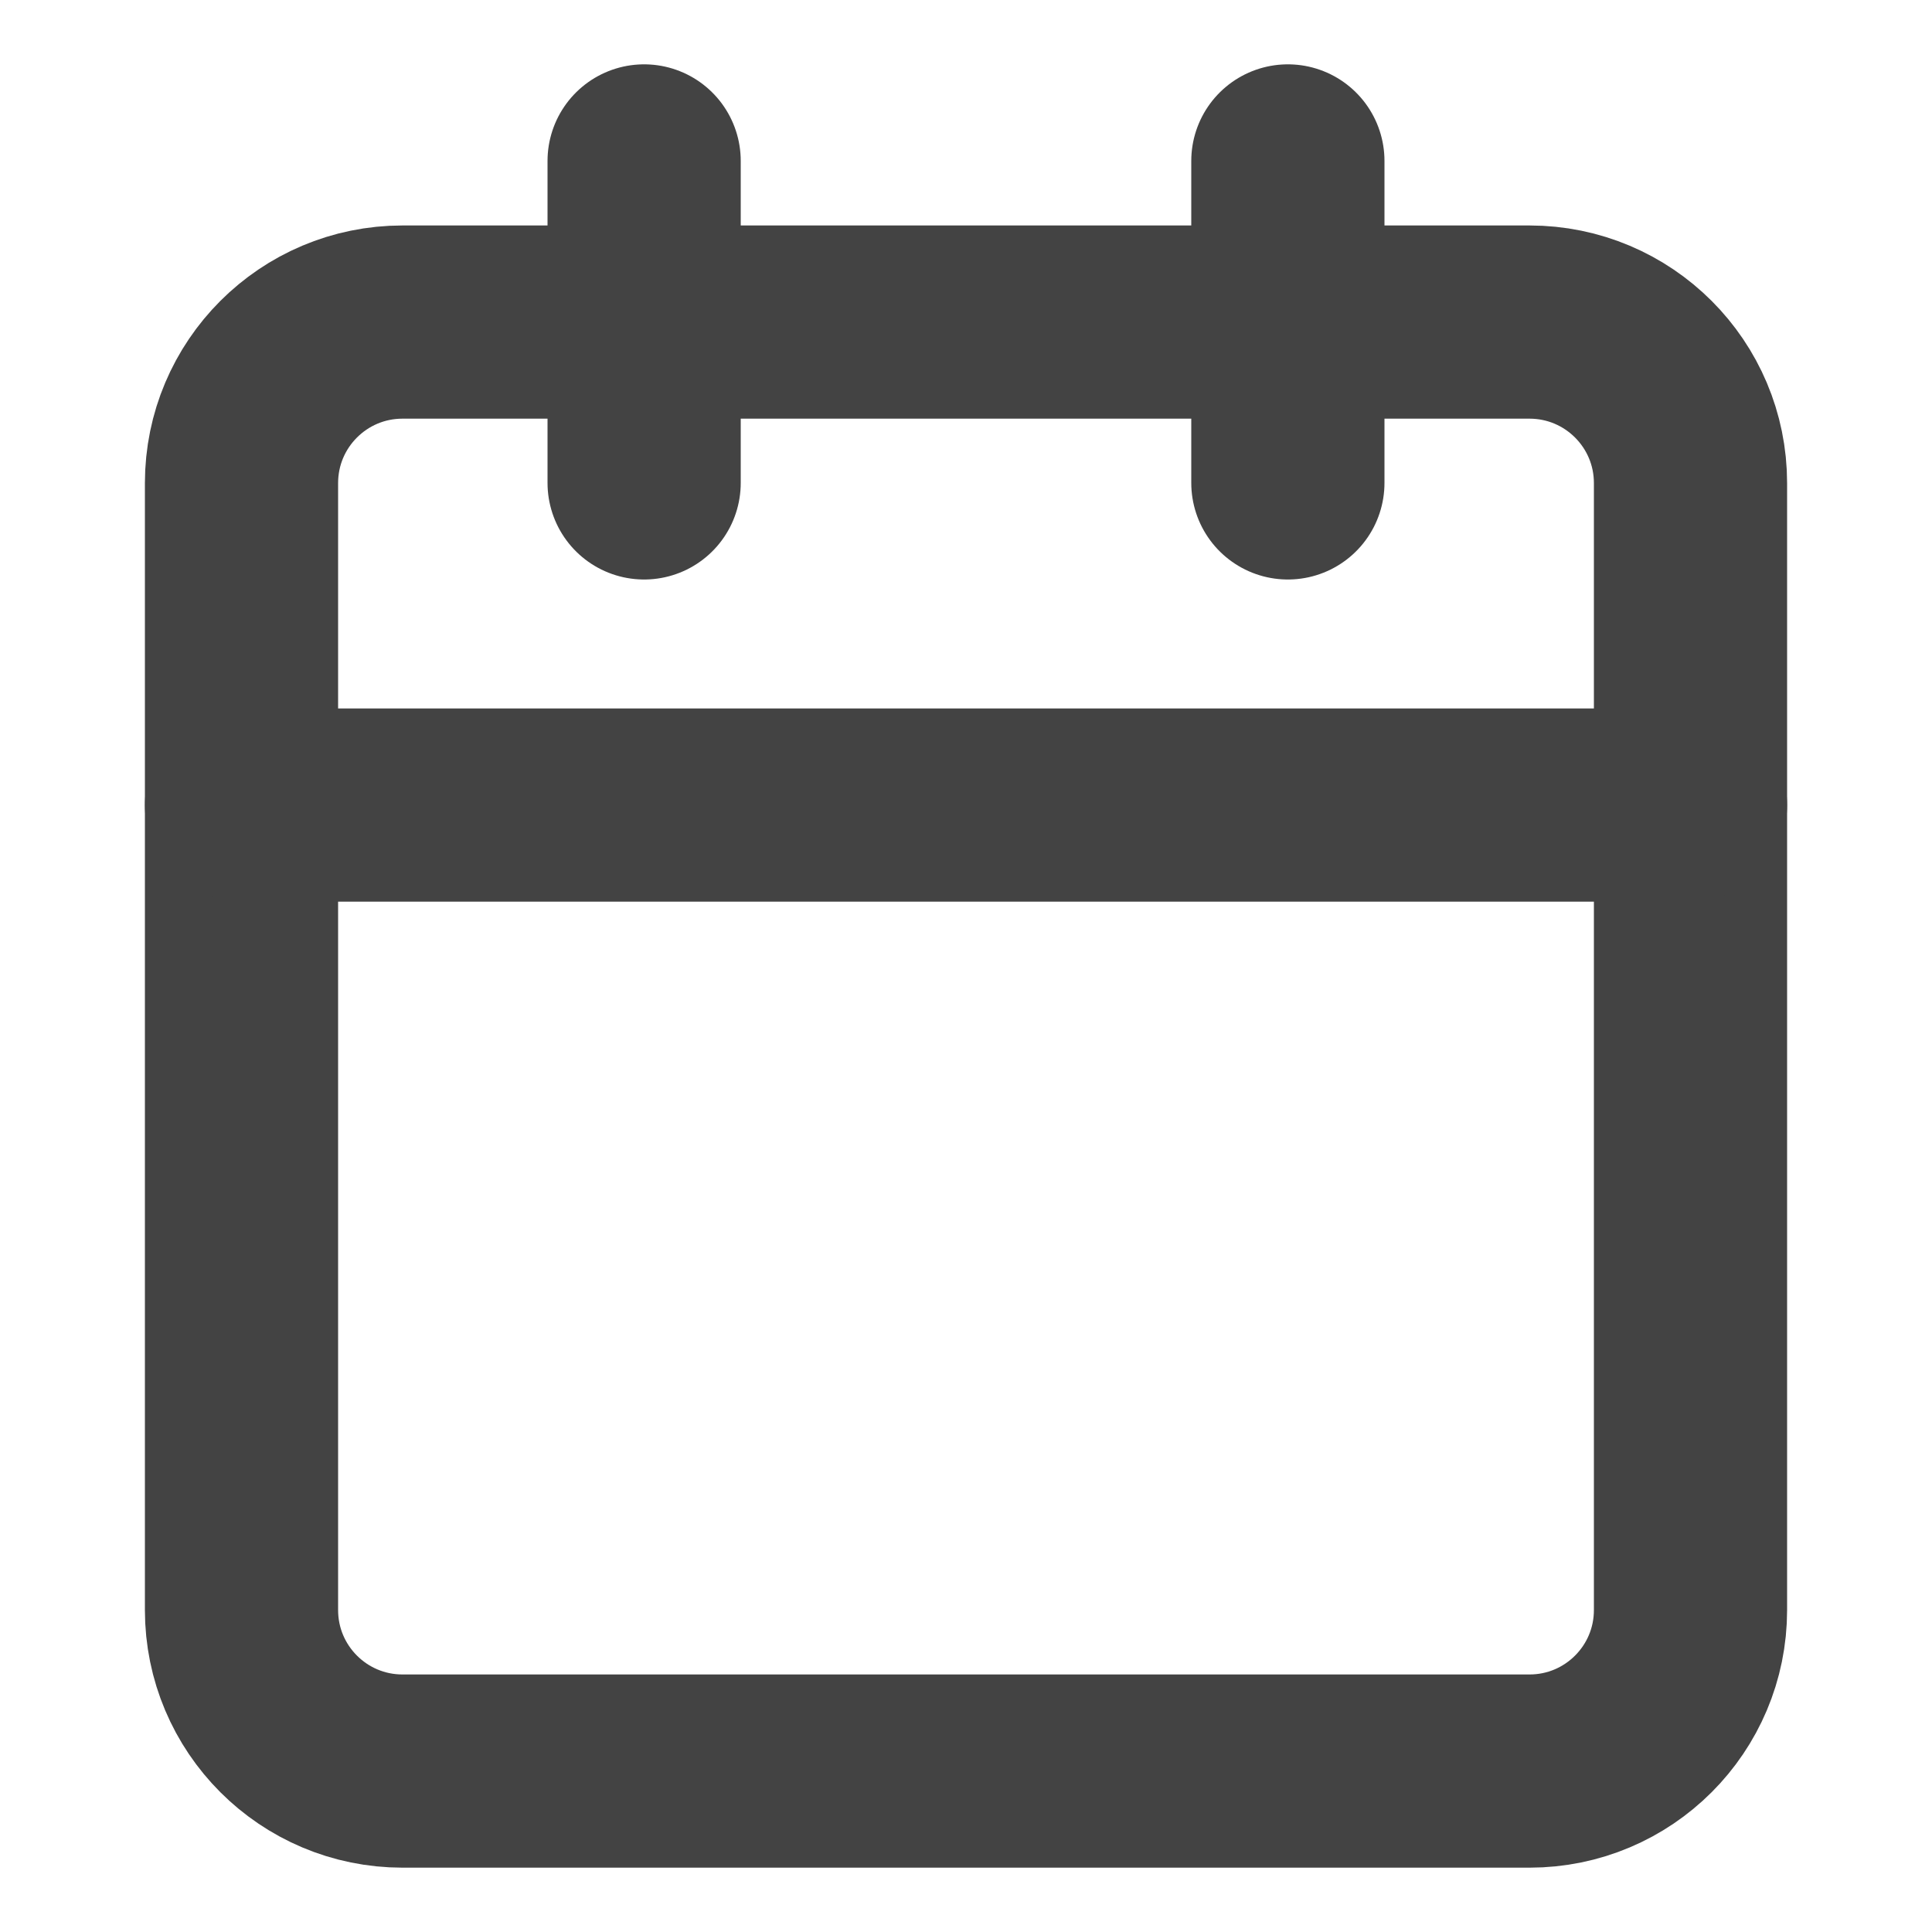 <svg width="20" height="20" viewBox="0 0 20 20" fill="none" xmlns="http://www.w3.org/2000/svg">
<g id="fi:calendar">
<path id="Vector" d="M15.833 3.334H4.167C3.246 3.334 2.5 4.08 2.5 5.001V16.667C2.5 17.588 3.246 18.334 4.167 18.334H15.833C16.754 18.334 17.5 17.588 17.5 16.667V5.001C17.5 4.08 16.754 3.334 15.833 3.334Z" stroke="#434343" stroke-width="2" stroke-linecap="round" stroke-linejoin="round"/>
<path id="Vector_2" d="M2.5 8.334H17.5" stroke="#434343" stroke-width="2" stroke-linecap="round" stroke-linejoin="round"/>
<path id="Vector_3" d="M13.332 1.666V4.999" stroke="#434343" stroke-width="2" stroke-linecap="round" stroke-linejoin="round"/>
<path id="Vector_4" d="M6.668 1.666V4.999" stroke="#434343" stroke-width="2" stroke-linecap="round" stroke-linejoin="round"/>
</g>
</svg>
